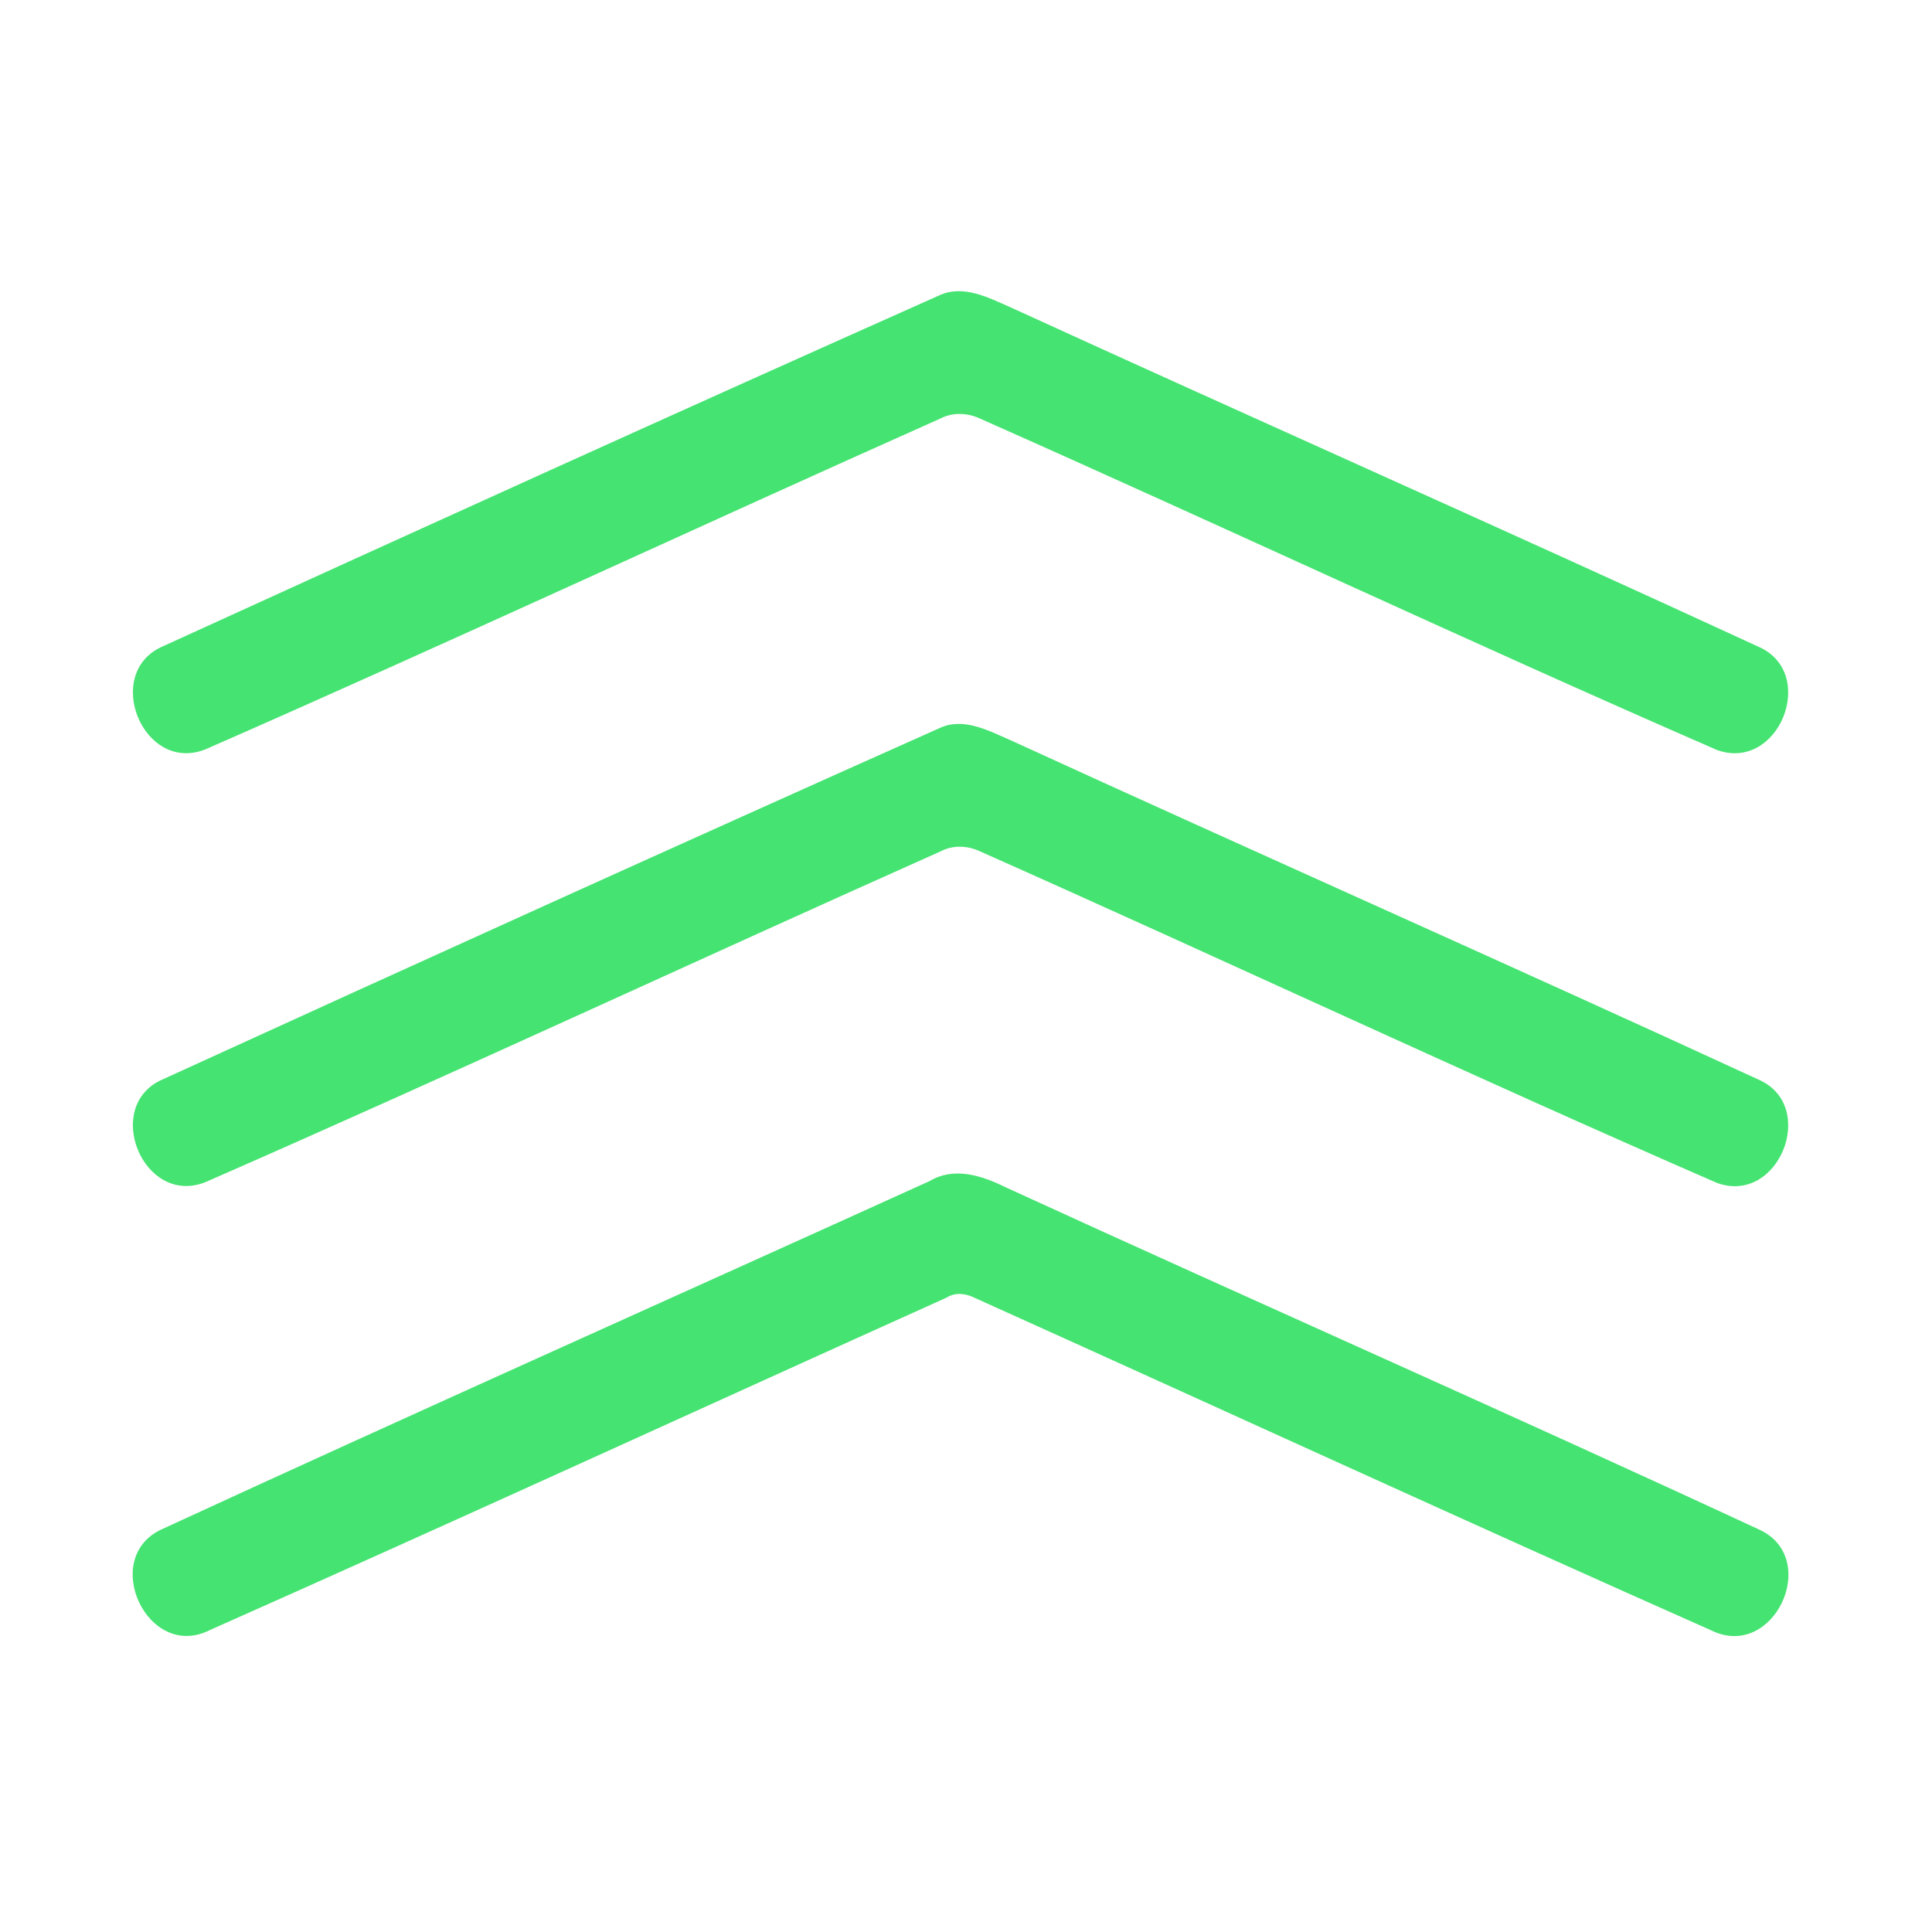 <?xml version="1.0" encoding="UTF-8" ?>
<!DOCTYPE svg PUBLIC "-//W3C//DTD SVG 1.1//EN" "http://www.w3.org/Graphics/SVG/1.1/DTD/svg11.dtd">
<svg width="192pt" height="192pt" viewBox="0 0 192 192" version="1.1" xmlns="http://www.w3.org/2000/svg">
<g id="#45e371ff">
<path fill="#45e371" opacity="1.00" d=" M 93.31 29.37 C 95.71 28.24 98.20 29.57 100.40 30.53 C 125.14 41.85 150.03 52.86 174.73 64.26 C 180.75 66.87 176.76 76.80 170.60 74.52 C 146.09 63.84 121.85 52.45 97.40 41.60 C 96.15 41.02 94.70 40.95 93.46 41.59 C 69.07 52.47 44.85 63.76 20.39 74.48 C 14.17 76.90 10.14 66.81 16.21 64.22 C 41.86 52.51 67.55 40.85 93.31 29.37 Z" />
<path fill="#45e371" opacity="1.00" d=" M 93.32 72.38 C 95.72 71.23 98.20 72.60 100.40 73.55 C 125.13 84.88 150.02 95.88 174.72 107.27 C 180.76 109.86 176.76 119.85 170.59 117.54 C 146.07 106.86 121.84 95.48 97.40 84.61 C 96.15 84.02 94.70 83.96 93.47 84.61 C 69.08 95.49 44.85 106.79 20.39 117.49 C 14.19 119.92 10.11 109.81 16.23 107.24 C 41.87 95.52 67.57 83.88 93.32 72.38 Z" />
<path fill="#45e371" opacity="1.00" d=" M 92.37 117.38 C 94.86 115.90 97.63 116.85 100.00 118.02 C 124.96 129.46 150.09 140.52 174.98 152.08 C 180.94 155.01 176.25 165.01 170.12 162.05 C 145.65 151.19 121.32 140.00 96.91 129.00 C 96.01 128.54 94.98 128.39 94.08 128.95 C 69.67 139.95 45.33 151.13 20.86 161.99 C 14.69 165.12 9.91 154.89 16.01 152.01 C 41.39 140.31 66.92 128.93 92.37 117.38 Z" />
</g>
</svg>
